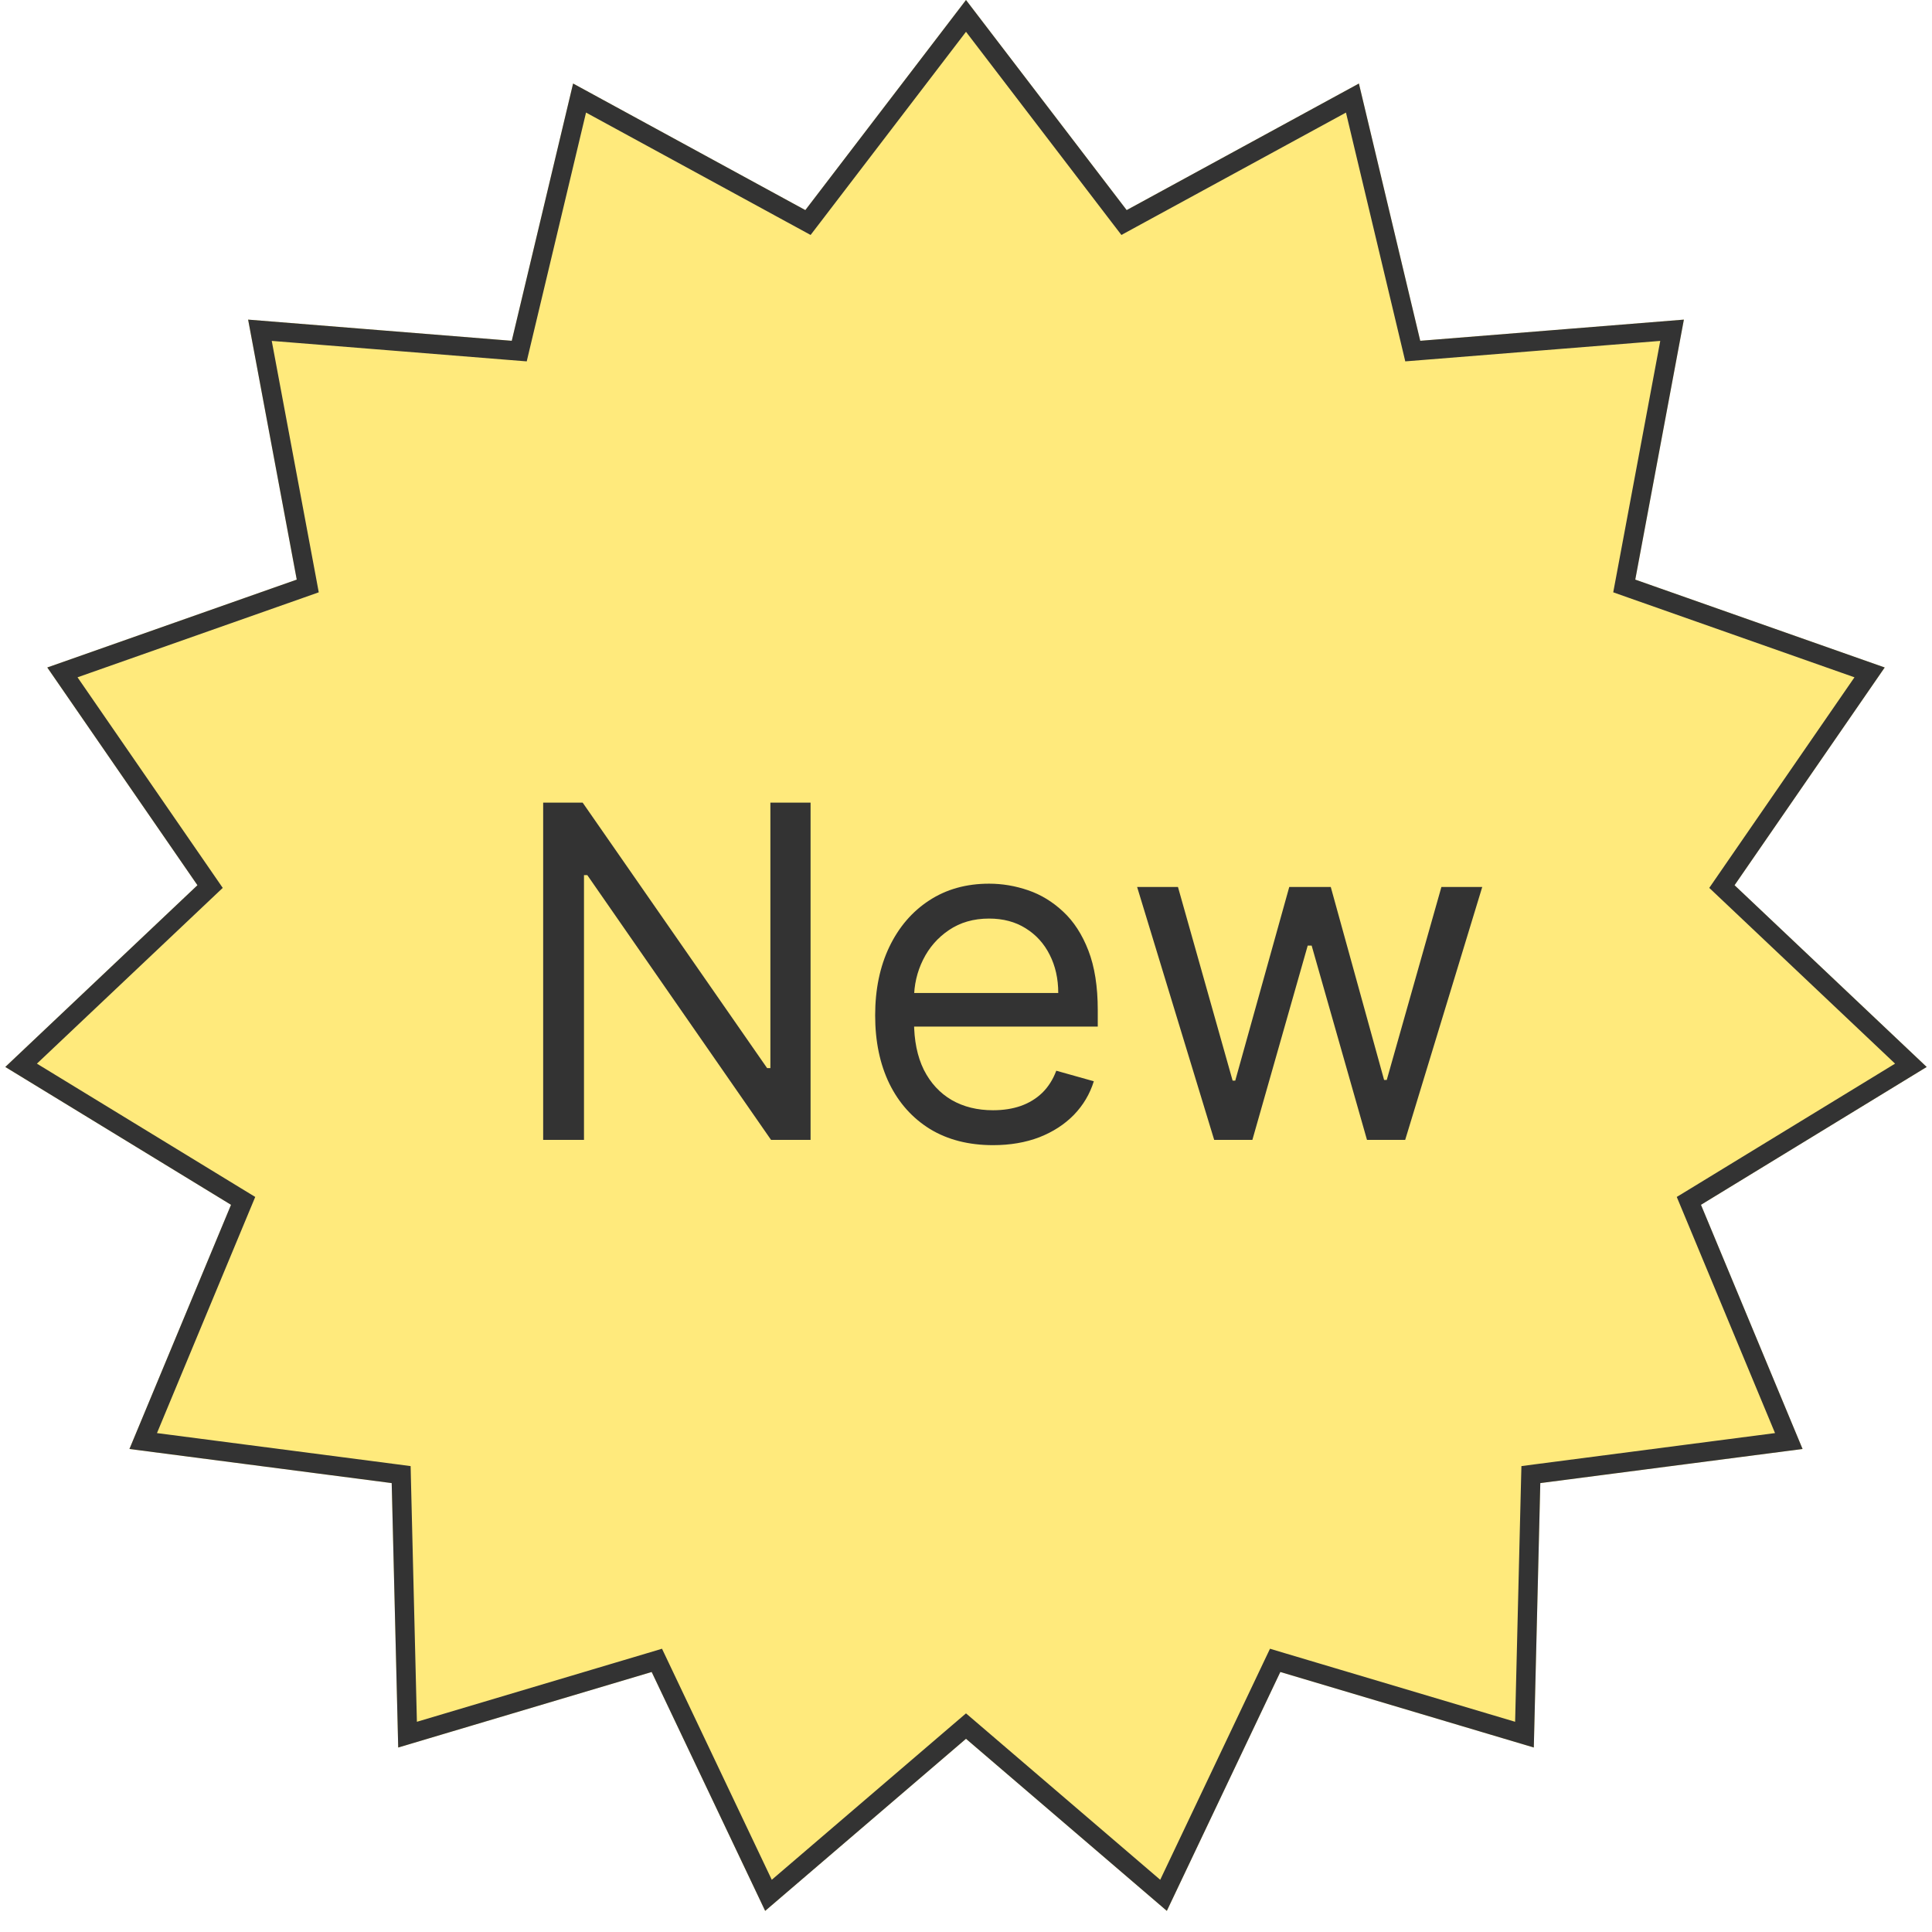 <svg width="100" height="100" viewBox="0 0 100 100" fill="none" xmlns="http://www.w3.org/2000/svg">
<path d="M50 0L58.316 10.874L70.337 4.323L73.511 17.639L87.157 16.544L84.641 30L97.553 34.549L89.781 45.819L99.726 55.226L88.042 62.361L93.301 75L79.726 76.765L79.389 90.451L66.269 86.542L60.396 98.907L50 90L39.604 98.907L33.73 86.542L20.611 90.451L20.274 76.765L6.699 75L11.958 62.361L0.274 55.226L10.219 45.819L2.447 34.549L15.359 30L12.843 16.544L26.489 17.639L29.663 4.323L41.684 10.874L50 0Z" fill="#FFEA7C"/>
<path d="M50 0.823L57.919 11.178L58.18 11.518L58.556 11.313L70.002 5.075L73.025 17.755L73.124 18.172L73.551 18.138L86.546 17.094L84.15 29.908L84.071 30.329L84.475 30.472L96.77 34.803L89.369 45.535L89.126 45.888L89.437 46.182L98.907 55.14L87.782 61.934L87.416 62.157L87.581 62.553L92.588 74.588L79.661 76.269L79.237 76.325L79.226 76.753L78.906 89.785L66.412 86.063L66.002 85.94L65.818 86.327L60.224 98.102L50.325 89.62L50 89.342L49.675 89.62L39.776 98.102L34.182 86.327L33.998 85.94L33.588 86.063L21.095 89.785L20.774 76.753L20.764 76.325L20.339 76.269L7.412 74.588L12.419 62.553L12.584 62.157L12.218 61.934L1.092 55.14L10.563 46.182L10.874 45.888L10.631 45.535L3.23 34.803L15.525 30.472L15.929 30.329L15.851 29.908L13.454 17.094L26.449 18.138L26.876 18.172L26.975 17.755L29.998 5.075L41.444 11.313L41.82 11.518L42.081 11.178L50 0.823Z" stroke="#333333"/>
<path d="M41.955 41.545V59H39.909L30.398 45.295H30.227V59H28.114V41.545H30.159L39.705 55.284H39.875V41.545H41.955ZM51.4 59.273C50.139 59.273 49.05 58.994 48.136 58.438C47.227 57.875 46.525 57.091 46.031 56.085C45.542 55.074 45.298 53.898 45.298 52.557C45.298 51.216 45.542 50.034 46.031 49.011C46.525 47.983 47.212 47.182 48.093 46.608C48.979 46.028 50.014 45.739 51.195 45.739C51.877 45.739 52.55 45.852 53.215 46.08C53.88 46.307 54.485 46.676 55.031 47.188C55.576 47.693 56.011 48.364 56.334 49.199C56.658 50.034 56.82 51.062 56.82 52.284V53.136H46.729V51.398H54.775C54.775 50.659 54.627 50 54.332 49.42C54.042 48.841 53.627 48.383 53.087 48.048C52.553 47.713 51.923 47.545 51.195 47.545C50.394 47.545 49.701 47.744 49.116 48.142C48.536 48.534 48.09 49.045 47.778 49.676C47.465 50.307 47.309 50.983 47.309 51.705V52.864C47.309 53.852 47.479 54.69 47.82 55.378C48.167 56.06 48.647 56.58 49.261 56.938C49.874 57.29 50.587 57.466 51.4 57.466C51.928 57.466 52.406 57.392 52.832 57.244C53.264 57.091 53.636 56.864 53.948 56.562C54.261 56.256 54.502 55.875 54.673 55.42L56.616 55.966C56.411 56.625 56.068 57.205 55.584 57.705C55.102 58.199 54.505 58.585 53.795 58.864C53.084 59.136 52.286 59.273 51.4 59.273ZM62.846 59L58.857 45.909H60.971L63.8 55.932H63.937L66.732 45.909H68.88L71.641 55.898H71.778L74.607 45.909H76.721L72.732 59H70.755L67.891 48.943H67.687L64.823 59H62.846Z" fill="#333333"/>
</svg>
